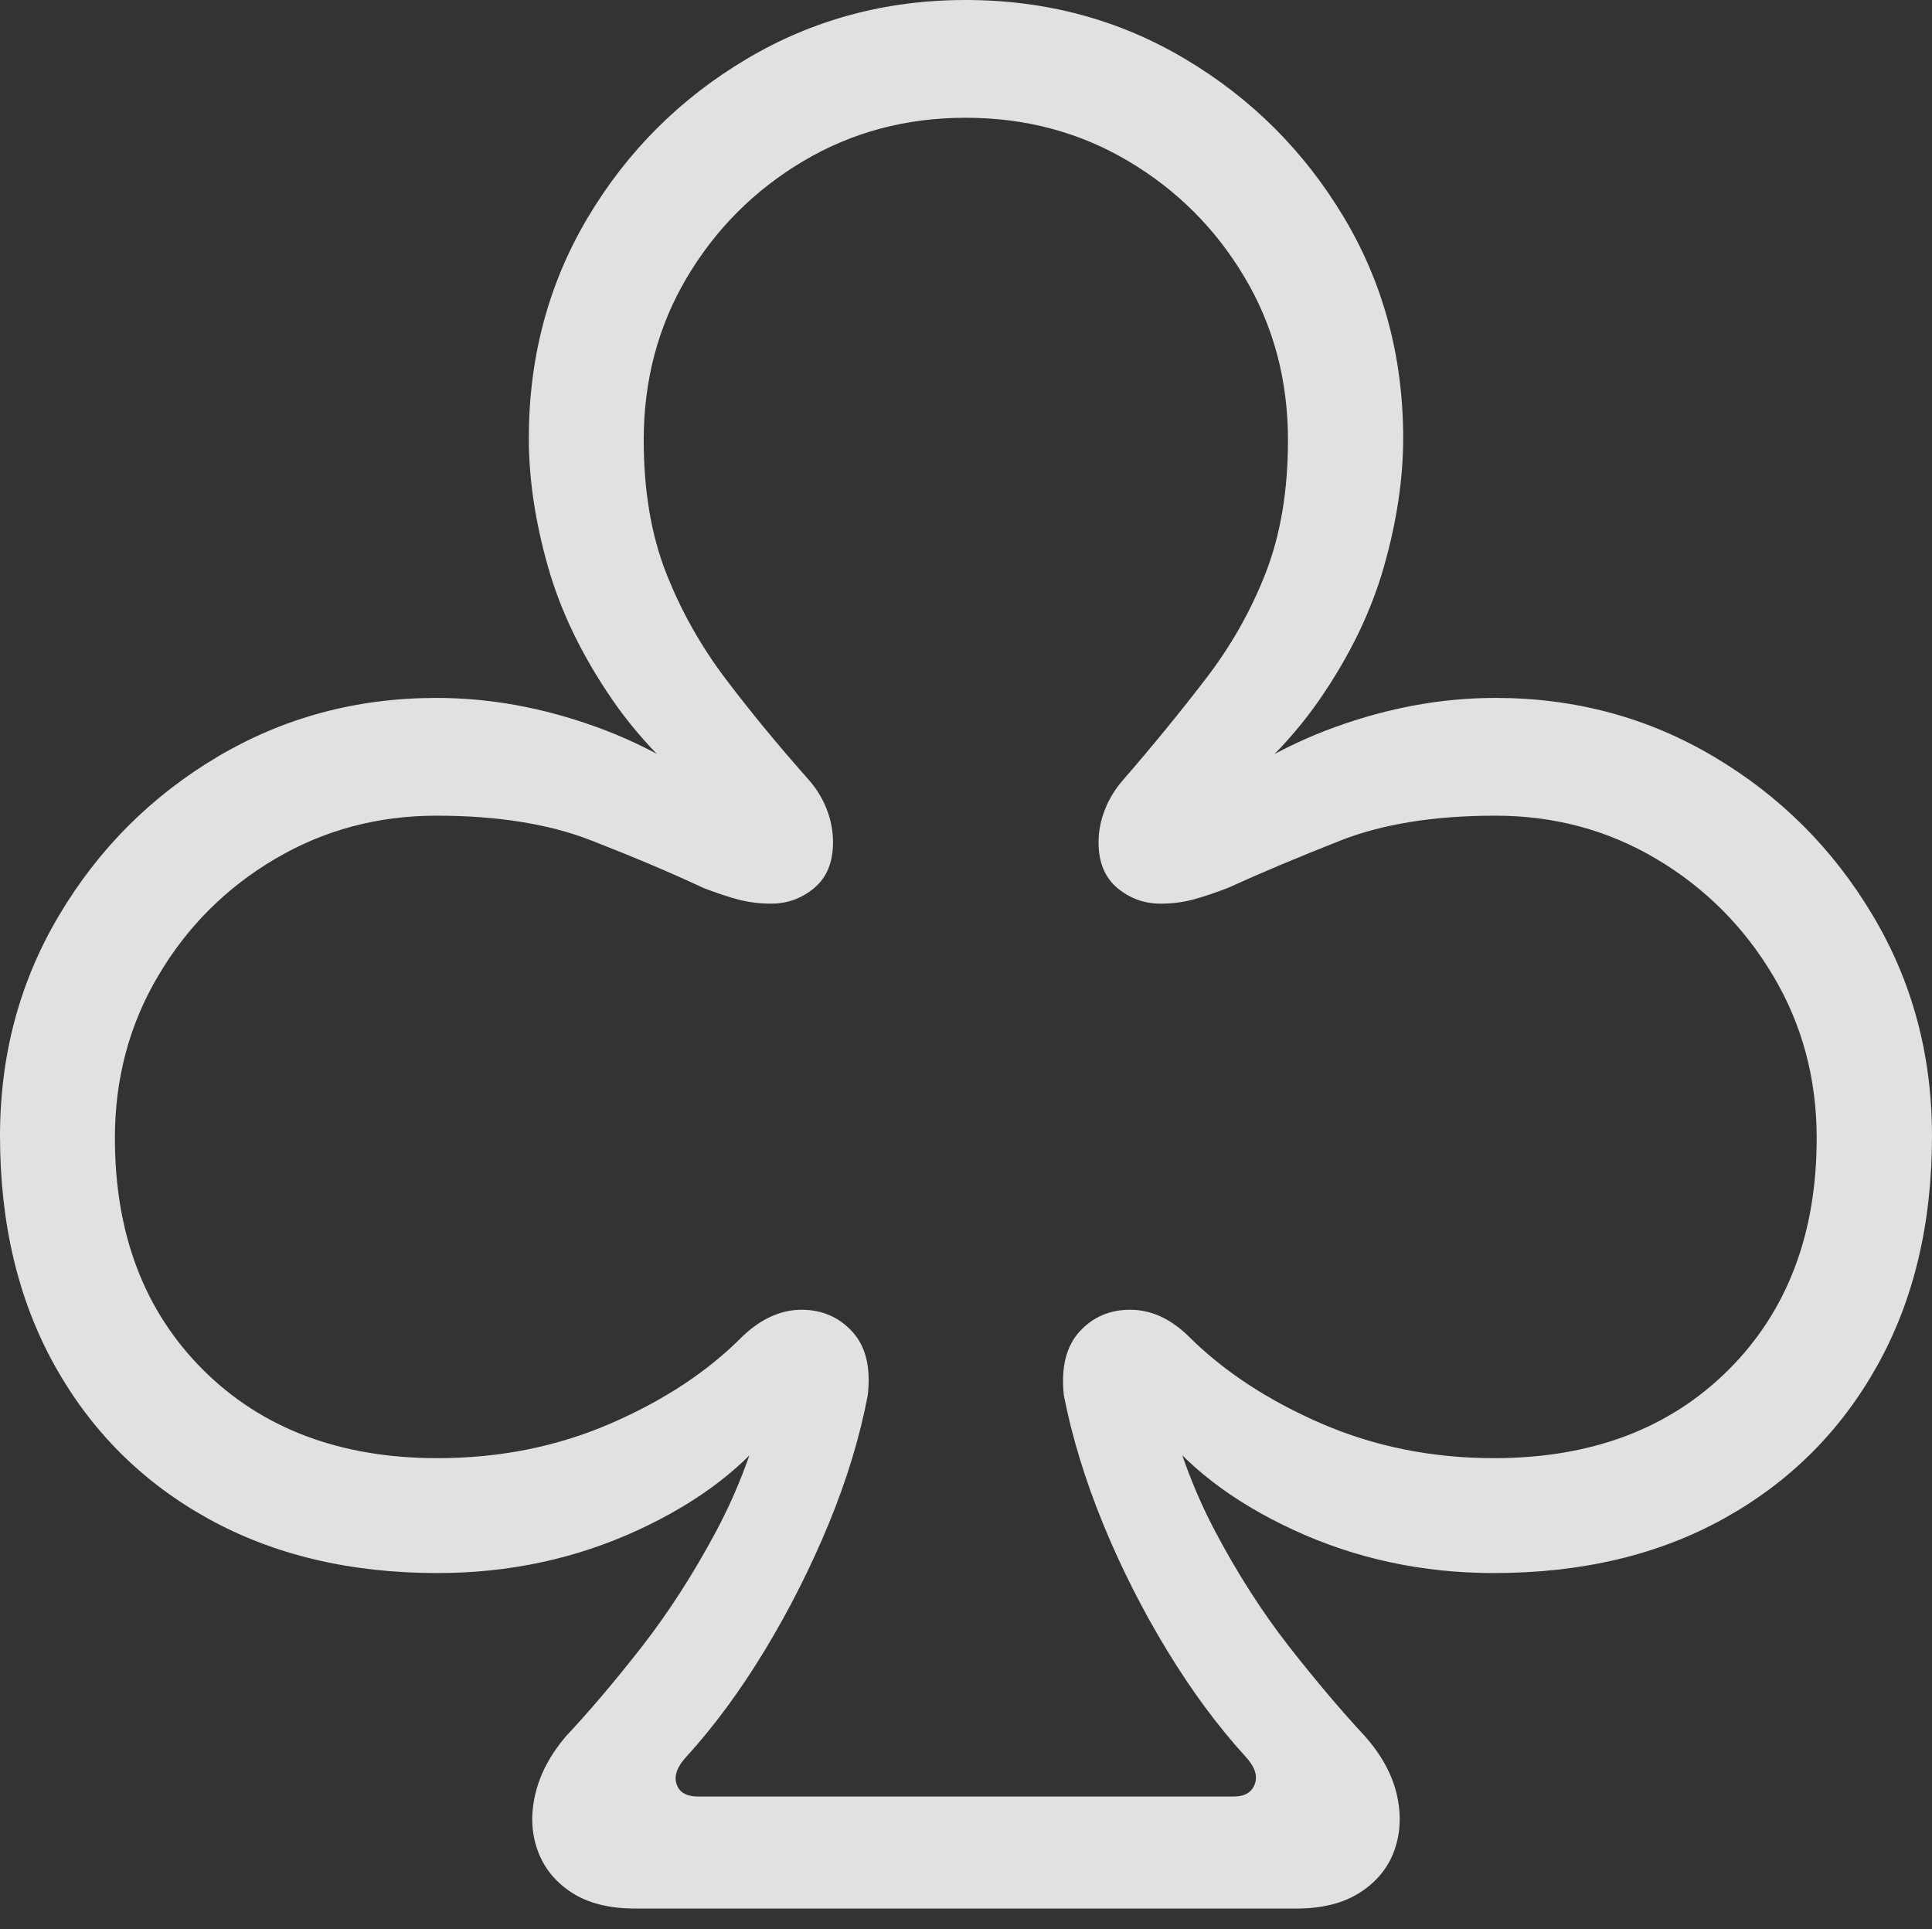 <svg width="18.227" height="18.2">
       <rect width="100%" height="100%" fill="#333333" stroke="none"/>
       <g>
              <rect height="18.2" opacity="0" width="18.227" x="0" y="0" />
              <path d="M0 10.716Q0 11.958 0.517 12.884Q1.033 13.81 1.961 14.325Q2.889 14.84 4.128 14.84Q5.14 14.84 6.02 14.434Q6.899 14.028 7.348 13.406L7.237 13.151Q7.076 13.848 6.755 14.448Q6.435 15.047 6.056 15.534Q5.677 16.02 5.338 16.381Q5.116 16.643 5.05 16.926Q4.983 17.209 5.072 17.456Q5.161 17.703 5.393 17.854Q5.625 18.005 5.995 18.005L12.231 18.005Q12.595 18.005 12.83 17.854Q13.066 17.703 13.155 17.456Q13.243 17.209 13.177 16.926Q13.11 16.643 12.879 16.381Q12.543 16.02 12.162 15.534Q11.782 15.047 11.465 14.448Q11.148 13.848 10.99 13.151L10.876 13.406Q11.327 14.028 12.205 14.434Q13.083 14.84 14.095 14.84Q15.338 14.84 16.265 14.325Q17.193 13.81 17.71 12.884Q18.227 11.958 18.227 10.716Q18.227 9.571 17.667 8.634Q17.108 7.696 16.172 7.14Q15.236 6.584 14.108 6.584Q13.355 6.584 12.596 6.859Q11.836 7.134 11.221 7.668L11.271 7.748Q12.016 7.226 12.446 6.604Q12.876 5.982 13.057 5.344Q13.238 4.706 13.238 4.135Q13.238 2.987 12.679 2.051Q12.119 1.115 11.184 0.558Q10.248 0 9.11 0Q7.979 0 7.041 0.558Q6.104 1.115 5.546 2.051Q4.989 2.987 4.989 4.135Q4.989 4.706 5.168 5.34Q5.347 5.975 5.774 6.597Q6.2 7.219 6.942 7.748L6.978 7.651Q6.374 7.127 5.621 6.856Q4.868 6.584 4.118 6.584Q2.987 6.584 2.051 7.14Q1.115 7.696 0.558 8.634Q0 9.571 0 10.716ZM1.084 10.736Q1.084 9.894 1.494 9.203Q1.903 8.511 2.595 8.103Q3.286 7.695 4.118 7.695Q4.977 7.695 5.574 7.927Q6.17 8.159 6.635 8.376Q6.82 8.448 6.968 8.487Q7.116 8.525 7.274 8.525Q7.505 8.525 7.682 8.377Q7.859 8.228 7.859 7.947Q7.859 7.789 7.801 7.638Q7.743 7.487 7.634 7.361Q7.197 6.869 6.844 6.402Q6.492 5.936 6.282 5.399Q6.073 4.862 6.073 4.152Q6.073 3.303 6.482 2.615Q6.892 1.927 7.58 1.519Q8.268 1.111 9.11 1.111Q9.955 1.111 10.643 1.519Q11.332 1.927 11.741 2.615Q12.151 3.303 12.151 4.152Q12.151 4.862 11.943 5.399Q11.735 5.936 11.377 6.402Q11.019 6.869 10.593 7.361Q10.483 7.487 10.424 7.638Q10.364 7.789 10.364 7.947Q10.364 8.228 10.541 8.377Q10.719 8.525 10.949 8.525Q11.107 8.525 11.253 8.487Q11.399 8.448 11.585 8.376Q12.046 8.166 12.645 7.93Q13.242 7.695 14.108 7.695Q14.94 7.695 15.627 8.103Q16.314 8.511 16.727 9.203Q17.139 9.894 17.139 10.736Q17.139 12.095 16.304 12.926Q15.469 13.756 14.095 13.756Q13.22 13.756 12.463 13.428Q11.707 13.099 11.212 12.605Q10.956 12.356 10.663 12.356Q10.37 12.356 10.182 12.565Q9.994 12.775 10.037 13.166Q10.153 13.755 10.407 14.376Q10.662 14.998 11.01 15.569Q11.357 16.14 11.751 16.572Q11.882 16.714 11.838 16.831Q11.794 16.948 11.641 16.948L6.585 16.948Q6.422 16.948 6.383 16.831Q6.344 16.714 6.476 16.572Q6.869 16.14 7.215 15.569Q7.561 14.998 7.818 14.376Q8.074 13.755 8.186 13.166Q8.233 12.775 8.043 12.565Q7.853 12.356 7.562 12.356Q7.271 12.356 7.007 12.605Q6.52 13.099 5.763 13.428Q5.007 13.756 4.128 13.756Q2.755 13.756 1.919 12.926Q1.084 12.095 1.084 10.736Z"
                     fill="rgba(255,255,255,0.85)" />
       </g>
</svg>